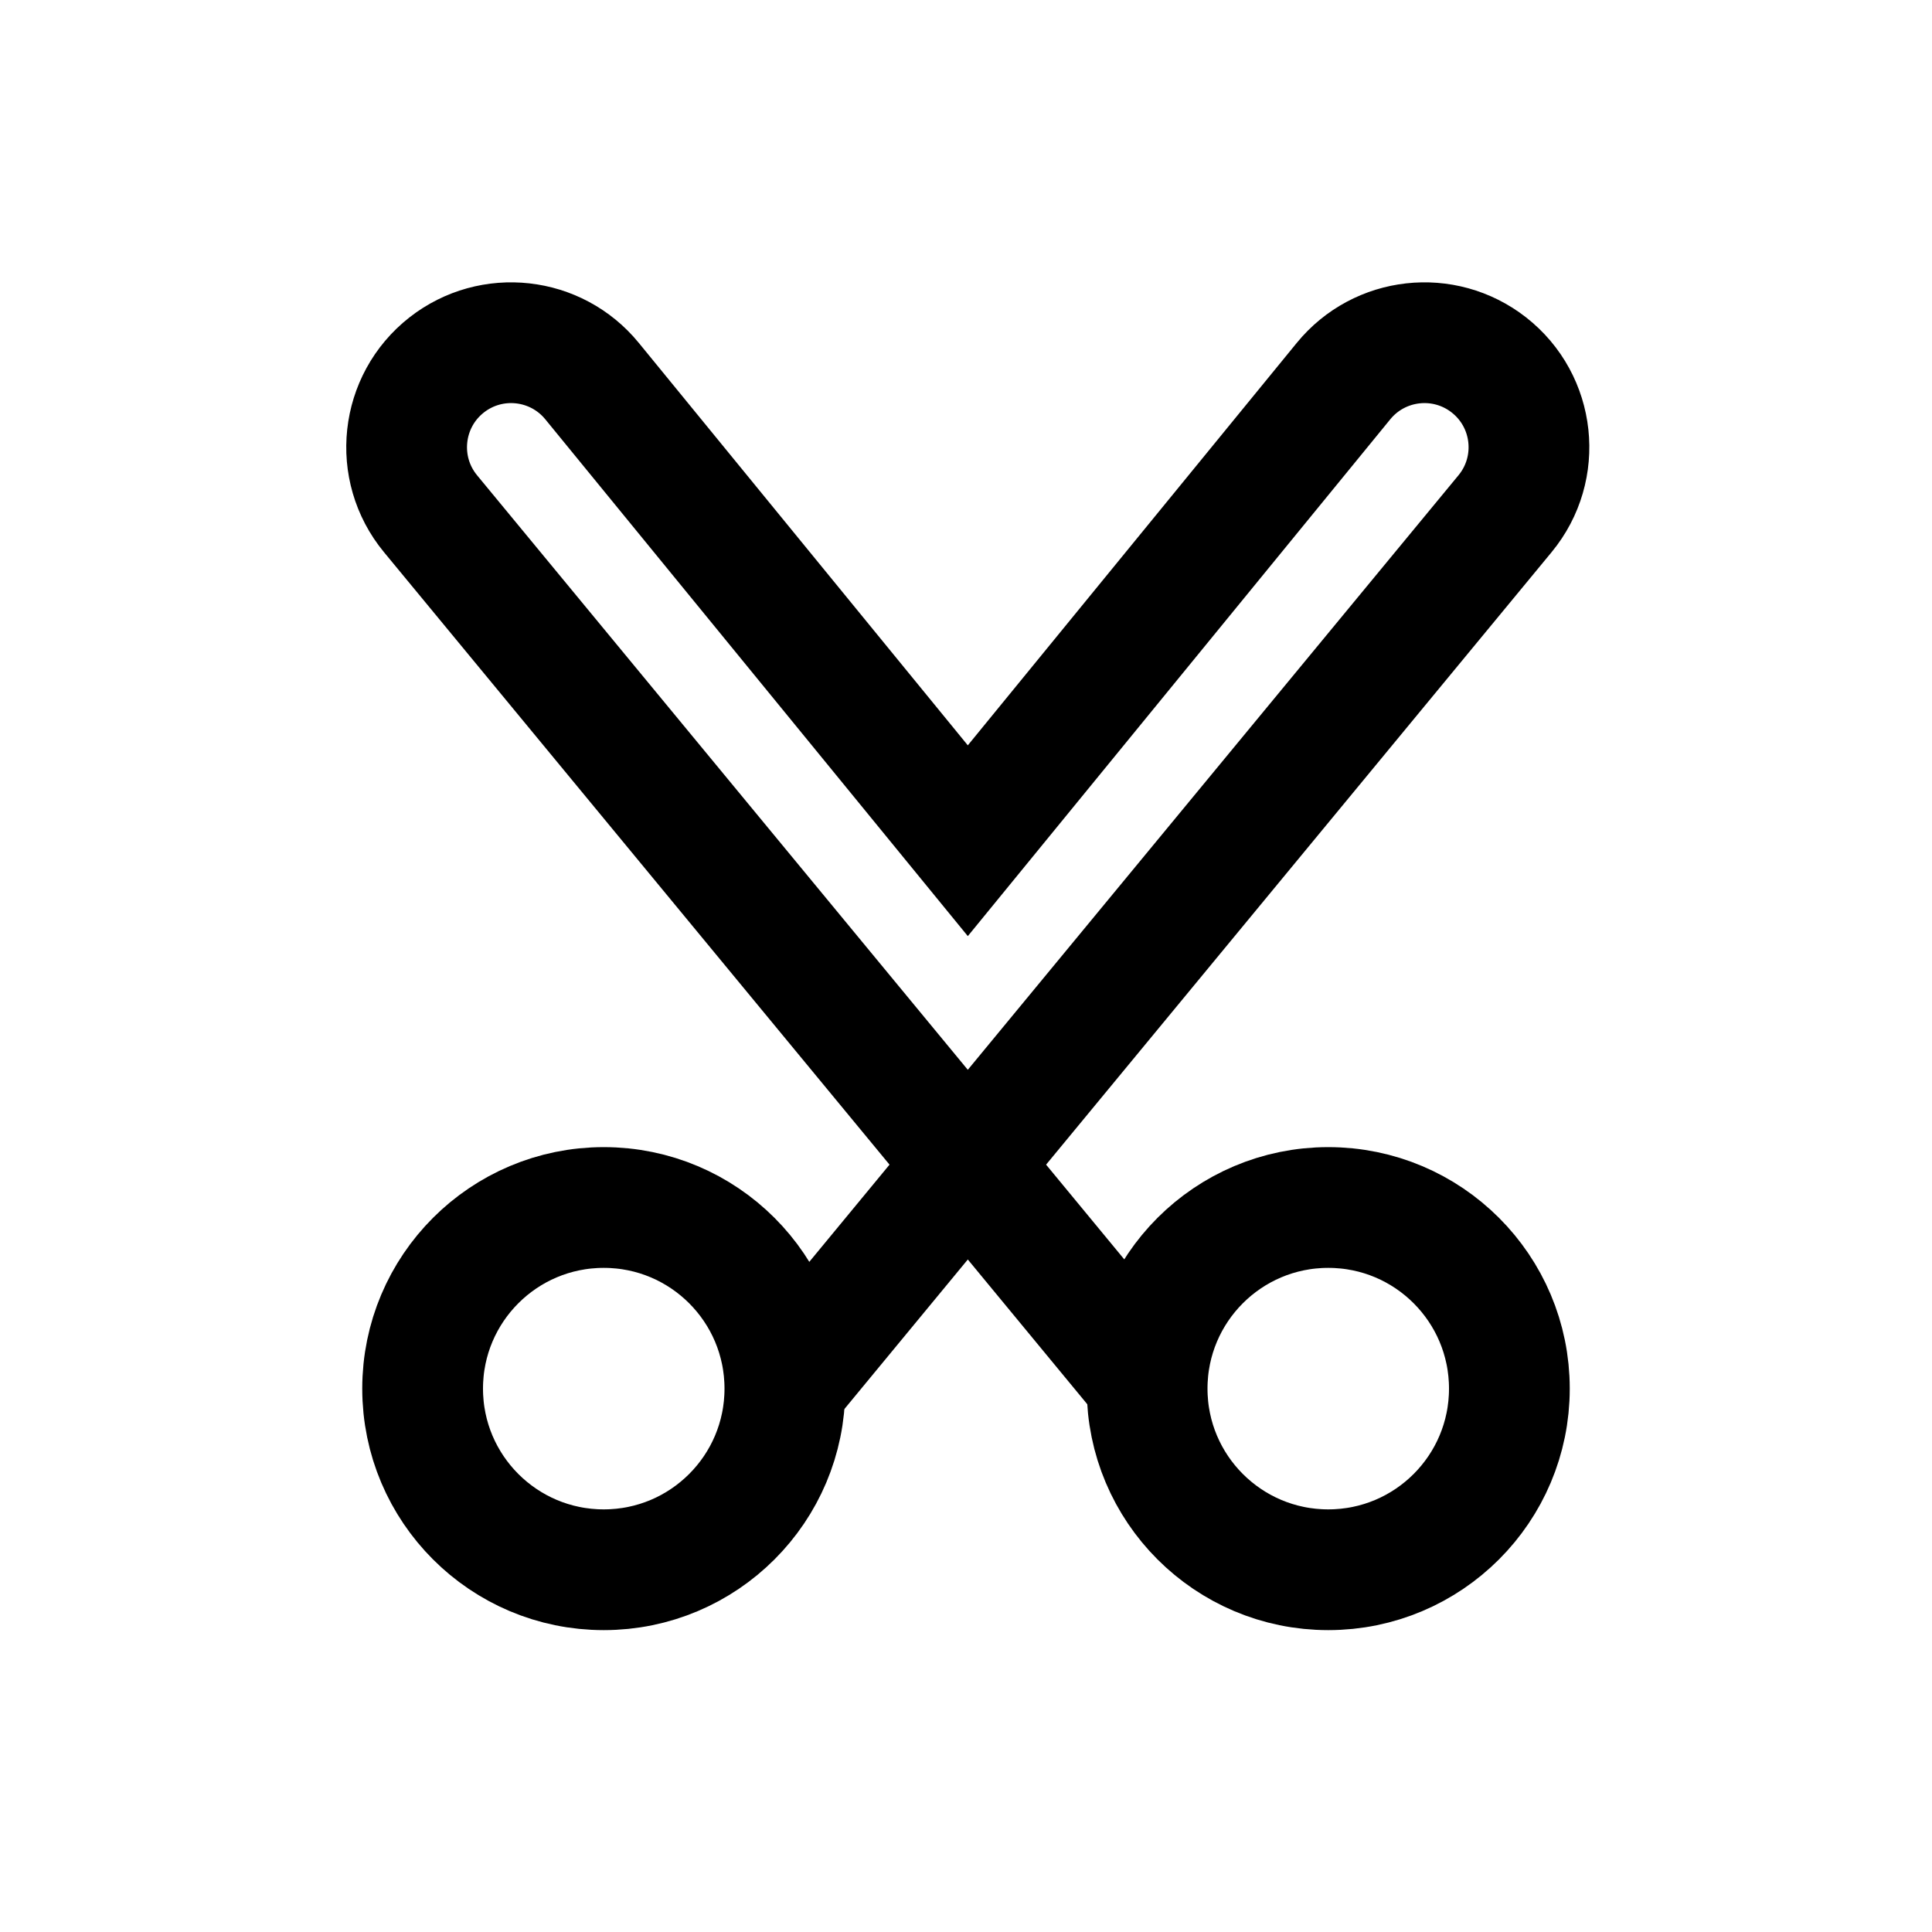 <svg width="32" height="32" viewBox="0 0 32 32" fill="none" xmlns="http://www.w3.org/2000/svg">
<circle cx="10" cy="23" r="3" stroke="black" stroke-width="2"/>
<circle cx="22" cy="23" r="3" stroke="black" stroke-width="2"/>
<path d="M19.03 22.925L7.131 8.509C6.511 7.758 6.633 6.644 7.399 6.044V6.044C8.141 5.464 9.21 5.583 9.806 6.312L16.03 13.925L22.253 6.312C22.849 5.583 23.918 5.464 24.66 6.044V6.044C25.427 6.644 25.548 7.758 24.928 8.509L13.03 22.925" stroke="black" stroke-width="2"/>
</svg>
